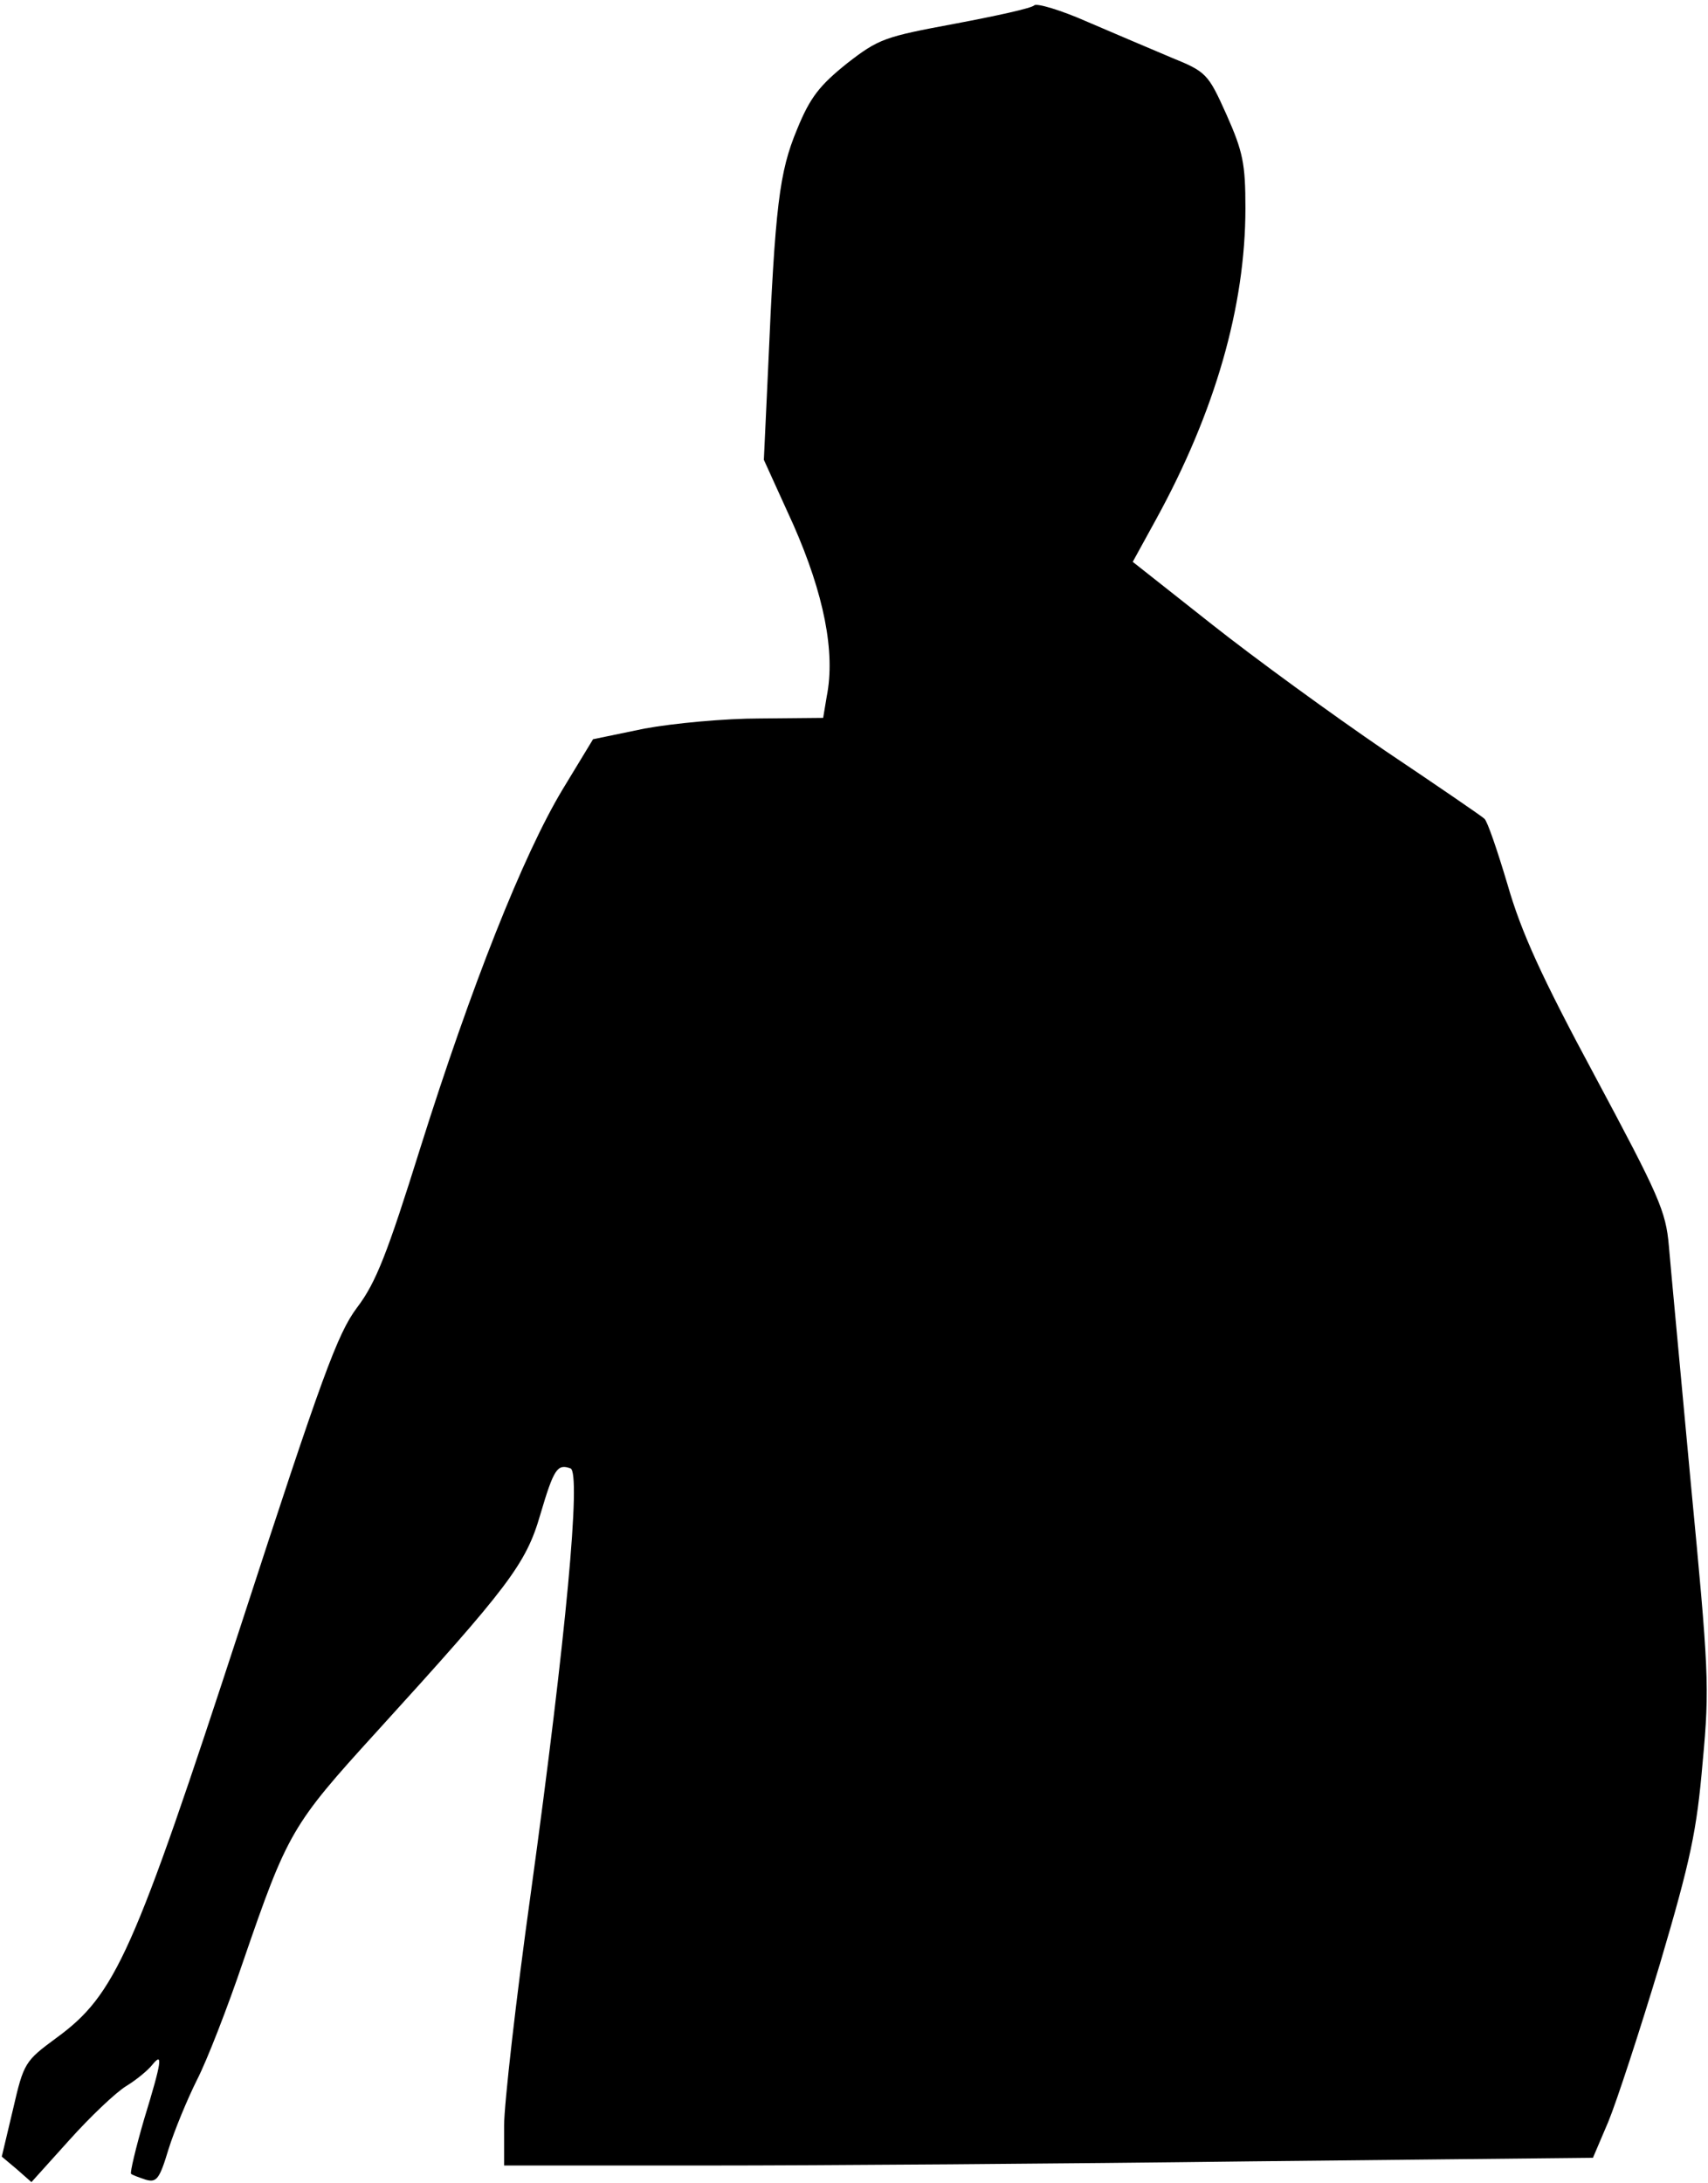 <?xml version="1.0" standalone="no"?>
<!DOCTYPE svg PUBLIC "-//W3C//DTD SVG 20010904//EN"
 "http://www.w3.org/TR/2001/REC-SVG-20010904/DTD/svg10.dtd">
<svg version="1.0" xmlns="http://www.w3.org/2000/svg"
 width="288pt" height="368pt" viewBox="0 0 288 368"
 preserveAspectRatio="xMidYMid meet">
<g transform="translate(0,368) scale(0.1,-0.1)"
fill="#000000" stroke="none">
<path fill="#000000" stroke="none" d="M1744 3671 c-5 -5 -65 -18 -134 -31
-118 -22 -128 -25 -182 -67 -46 -37 -62 -57 -84 -111 -30 -72 -37 -128 -49
-407 l-7 -150 50 -110 c51 -116 71 -214 56 -289 l-6 -36 -107 -1 c-58 0 -145
-8 -194 -17 l-87 -18 -51 -84 c-67 -111 -155 -334 -240 -604 -56 -179 -75
-228 -107 -270 -33 -44 -59 -115 -196 -536 -181 -554 -211 -622 -311 -695 -53
-39 -55 -42 -73 -120 l-19 -80 25 -21 25 -22 64 71 c35 39 78 80 96 91 18 11
37 27 44 36 18 22 16 6 -14 -92 -14 -48 -24 -90 -22 -92 2 -2 13 -6 25 -10 18
-5 23 1 38 51 10 32 32 85 48 117 17 33 52 123 78 200 75 218 82 230 225 387
223 245 252 283 276 366 23 78 29 86 51 78 18 -7 -7 -280 -67 -716 -25 -179
-45 -356 -45 -392 l0 -67 343 0 c188 0 601 3 917 7 l576 6 26 61 c14 34 53
153 87 266 52 176 62 224 72 340 12 127 10 156 -20 470 -17 184 -34 364 -37
400 -5 59 -17 85 -124 285 -91 169 -125 244 -148 324 -17 57 -34 107 -39 111
-4 4 -80 56 -168 115 -88 60 -220 156 -292 213 l-133 105 39 71 c100 182 151
360 151 525 0 75 -4 95 -32 158 -31 69 -34 72 -93 96 -33 14 -97 41 -141 60
-45 20 -86 32 -90 28z"/>
</g>
</svg>
